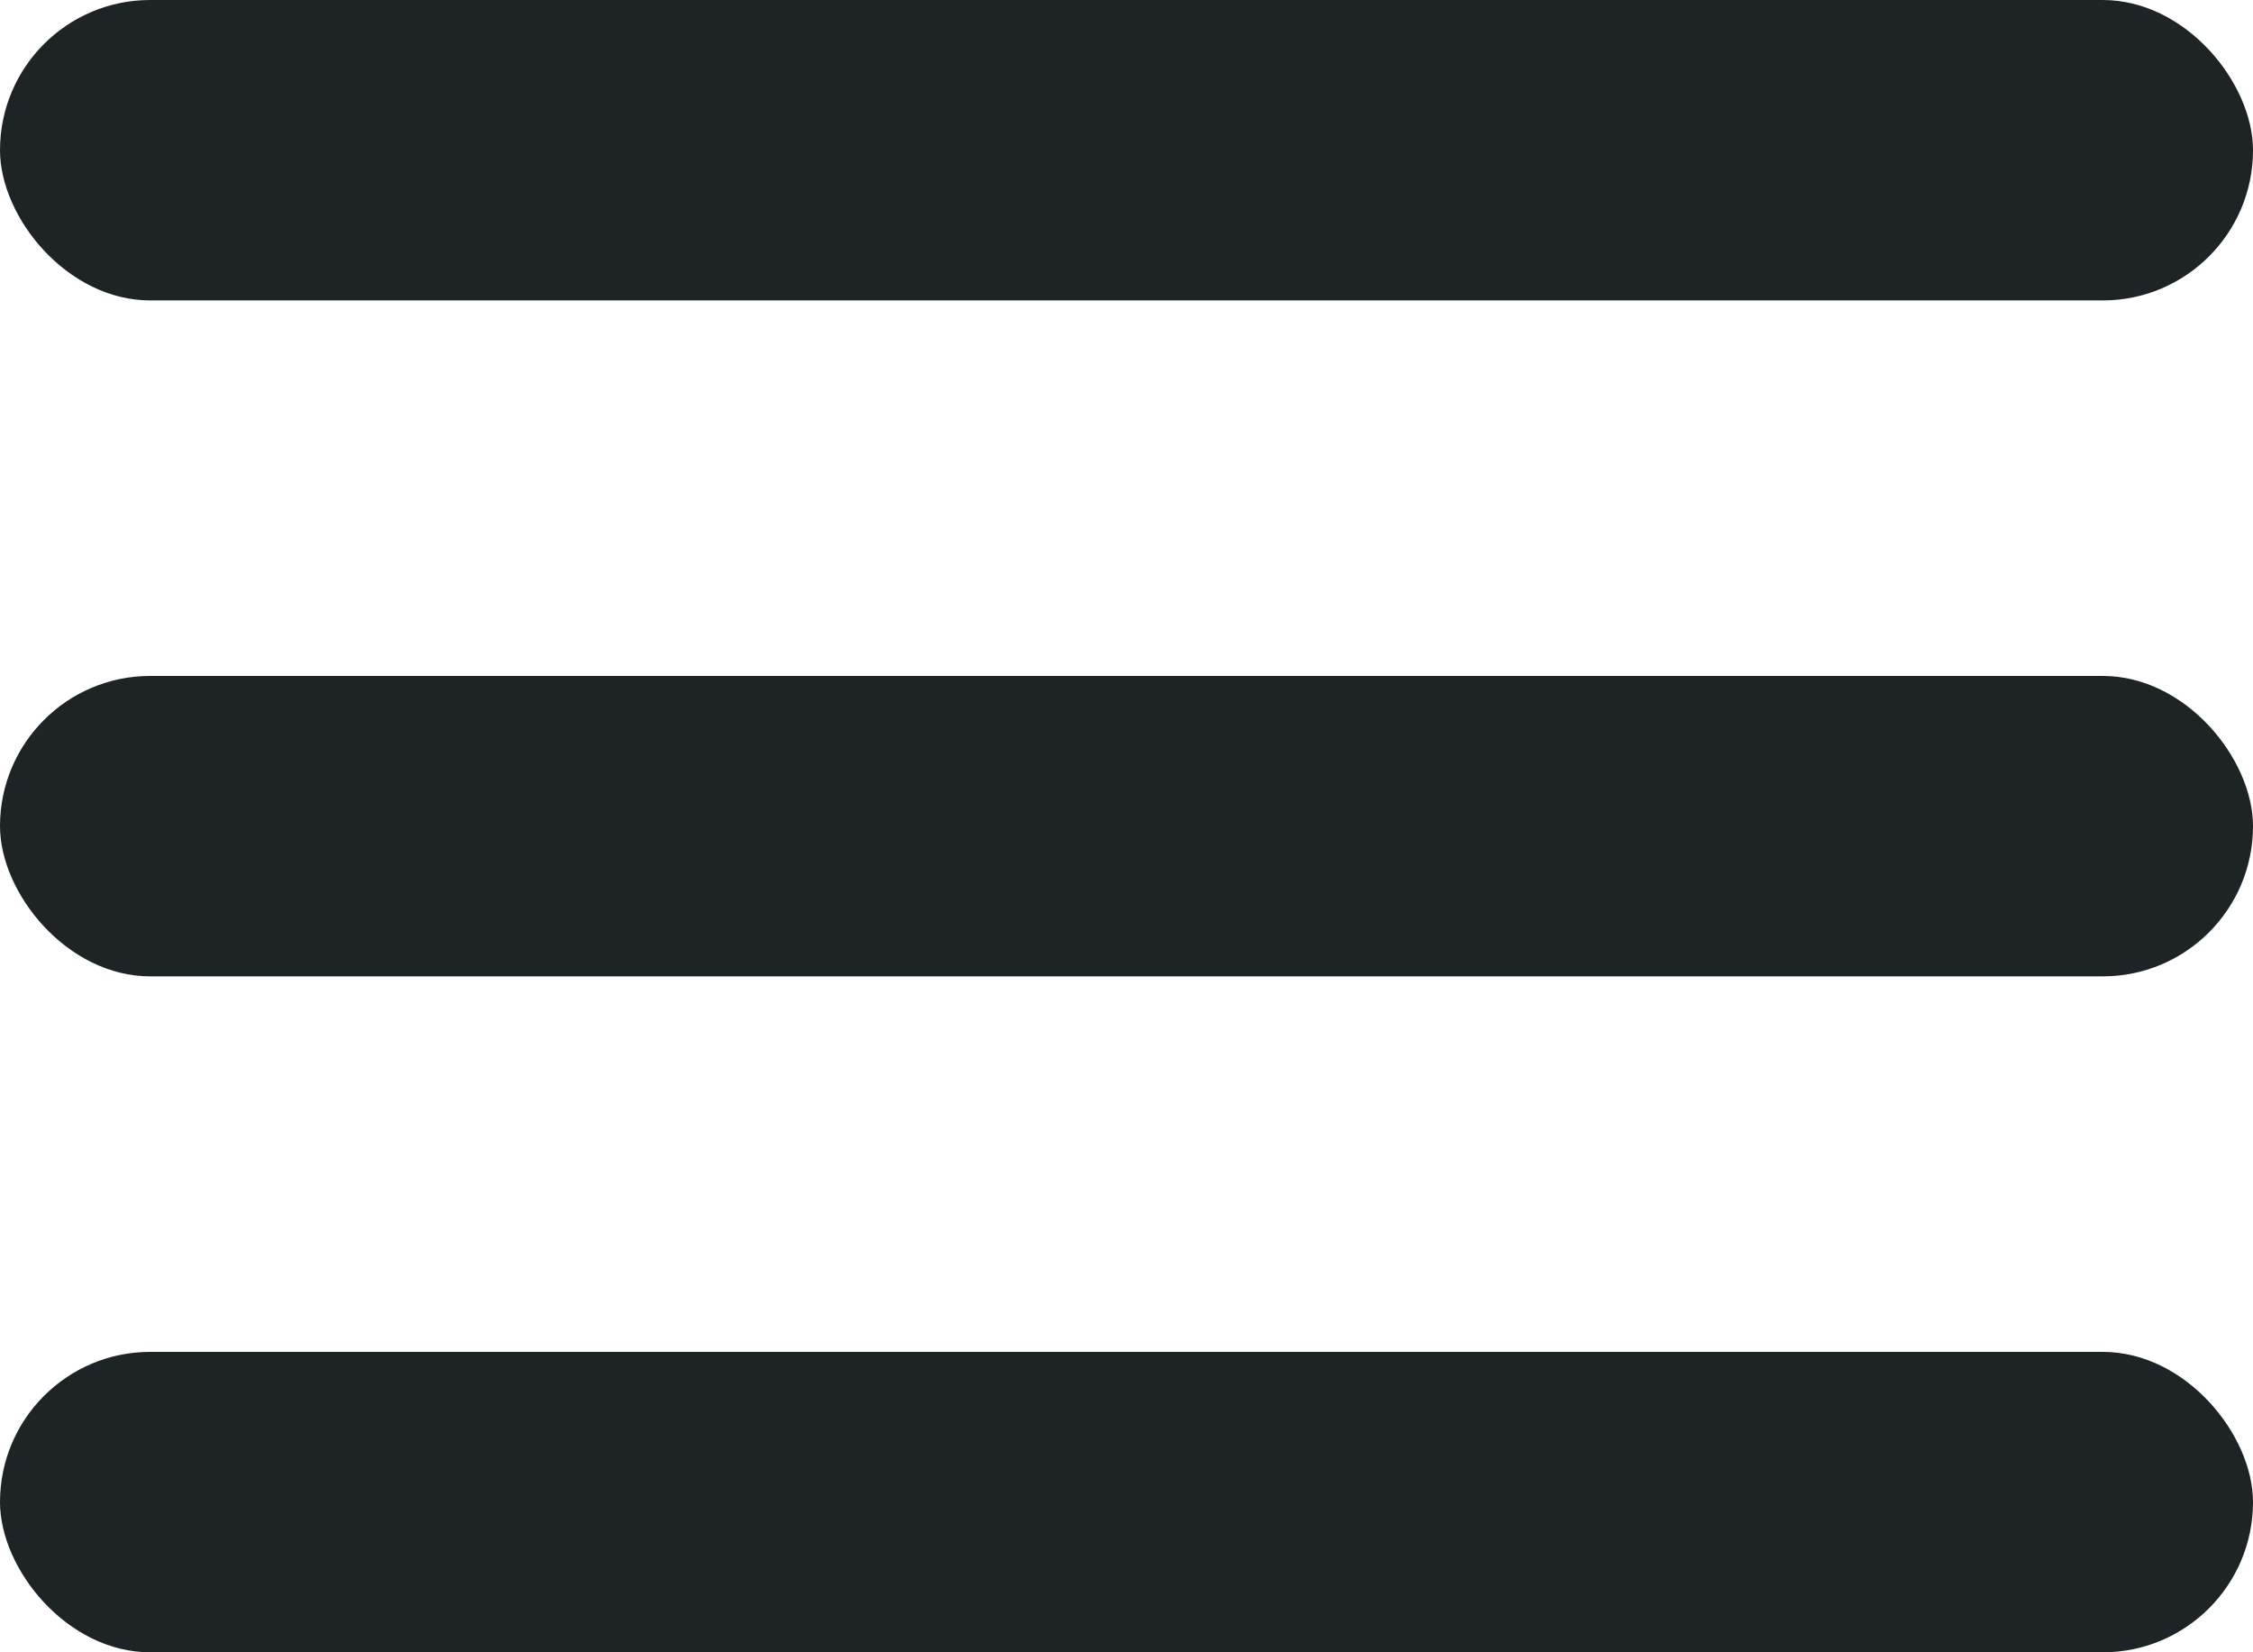 <svg width="30" height="22" viewBox="0 0 30 22" fill="none" xmlns="http://www.w3.org/2000/svg">
<rect width="30" height="4" rx="2" fill="#1E2326"/>
<rect y="9" width="30" height="4" rx="2" fill="#1E2326"/>
<rect y="18" width="30" height="4" rx="2" fill="#1E2326"/>
</svg>

